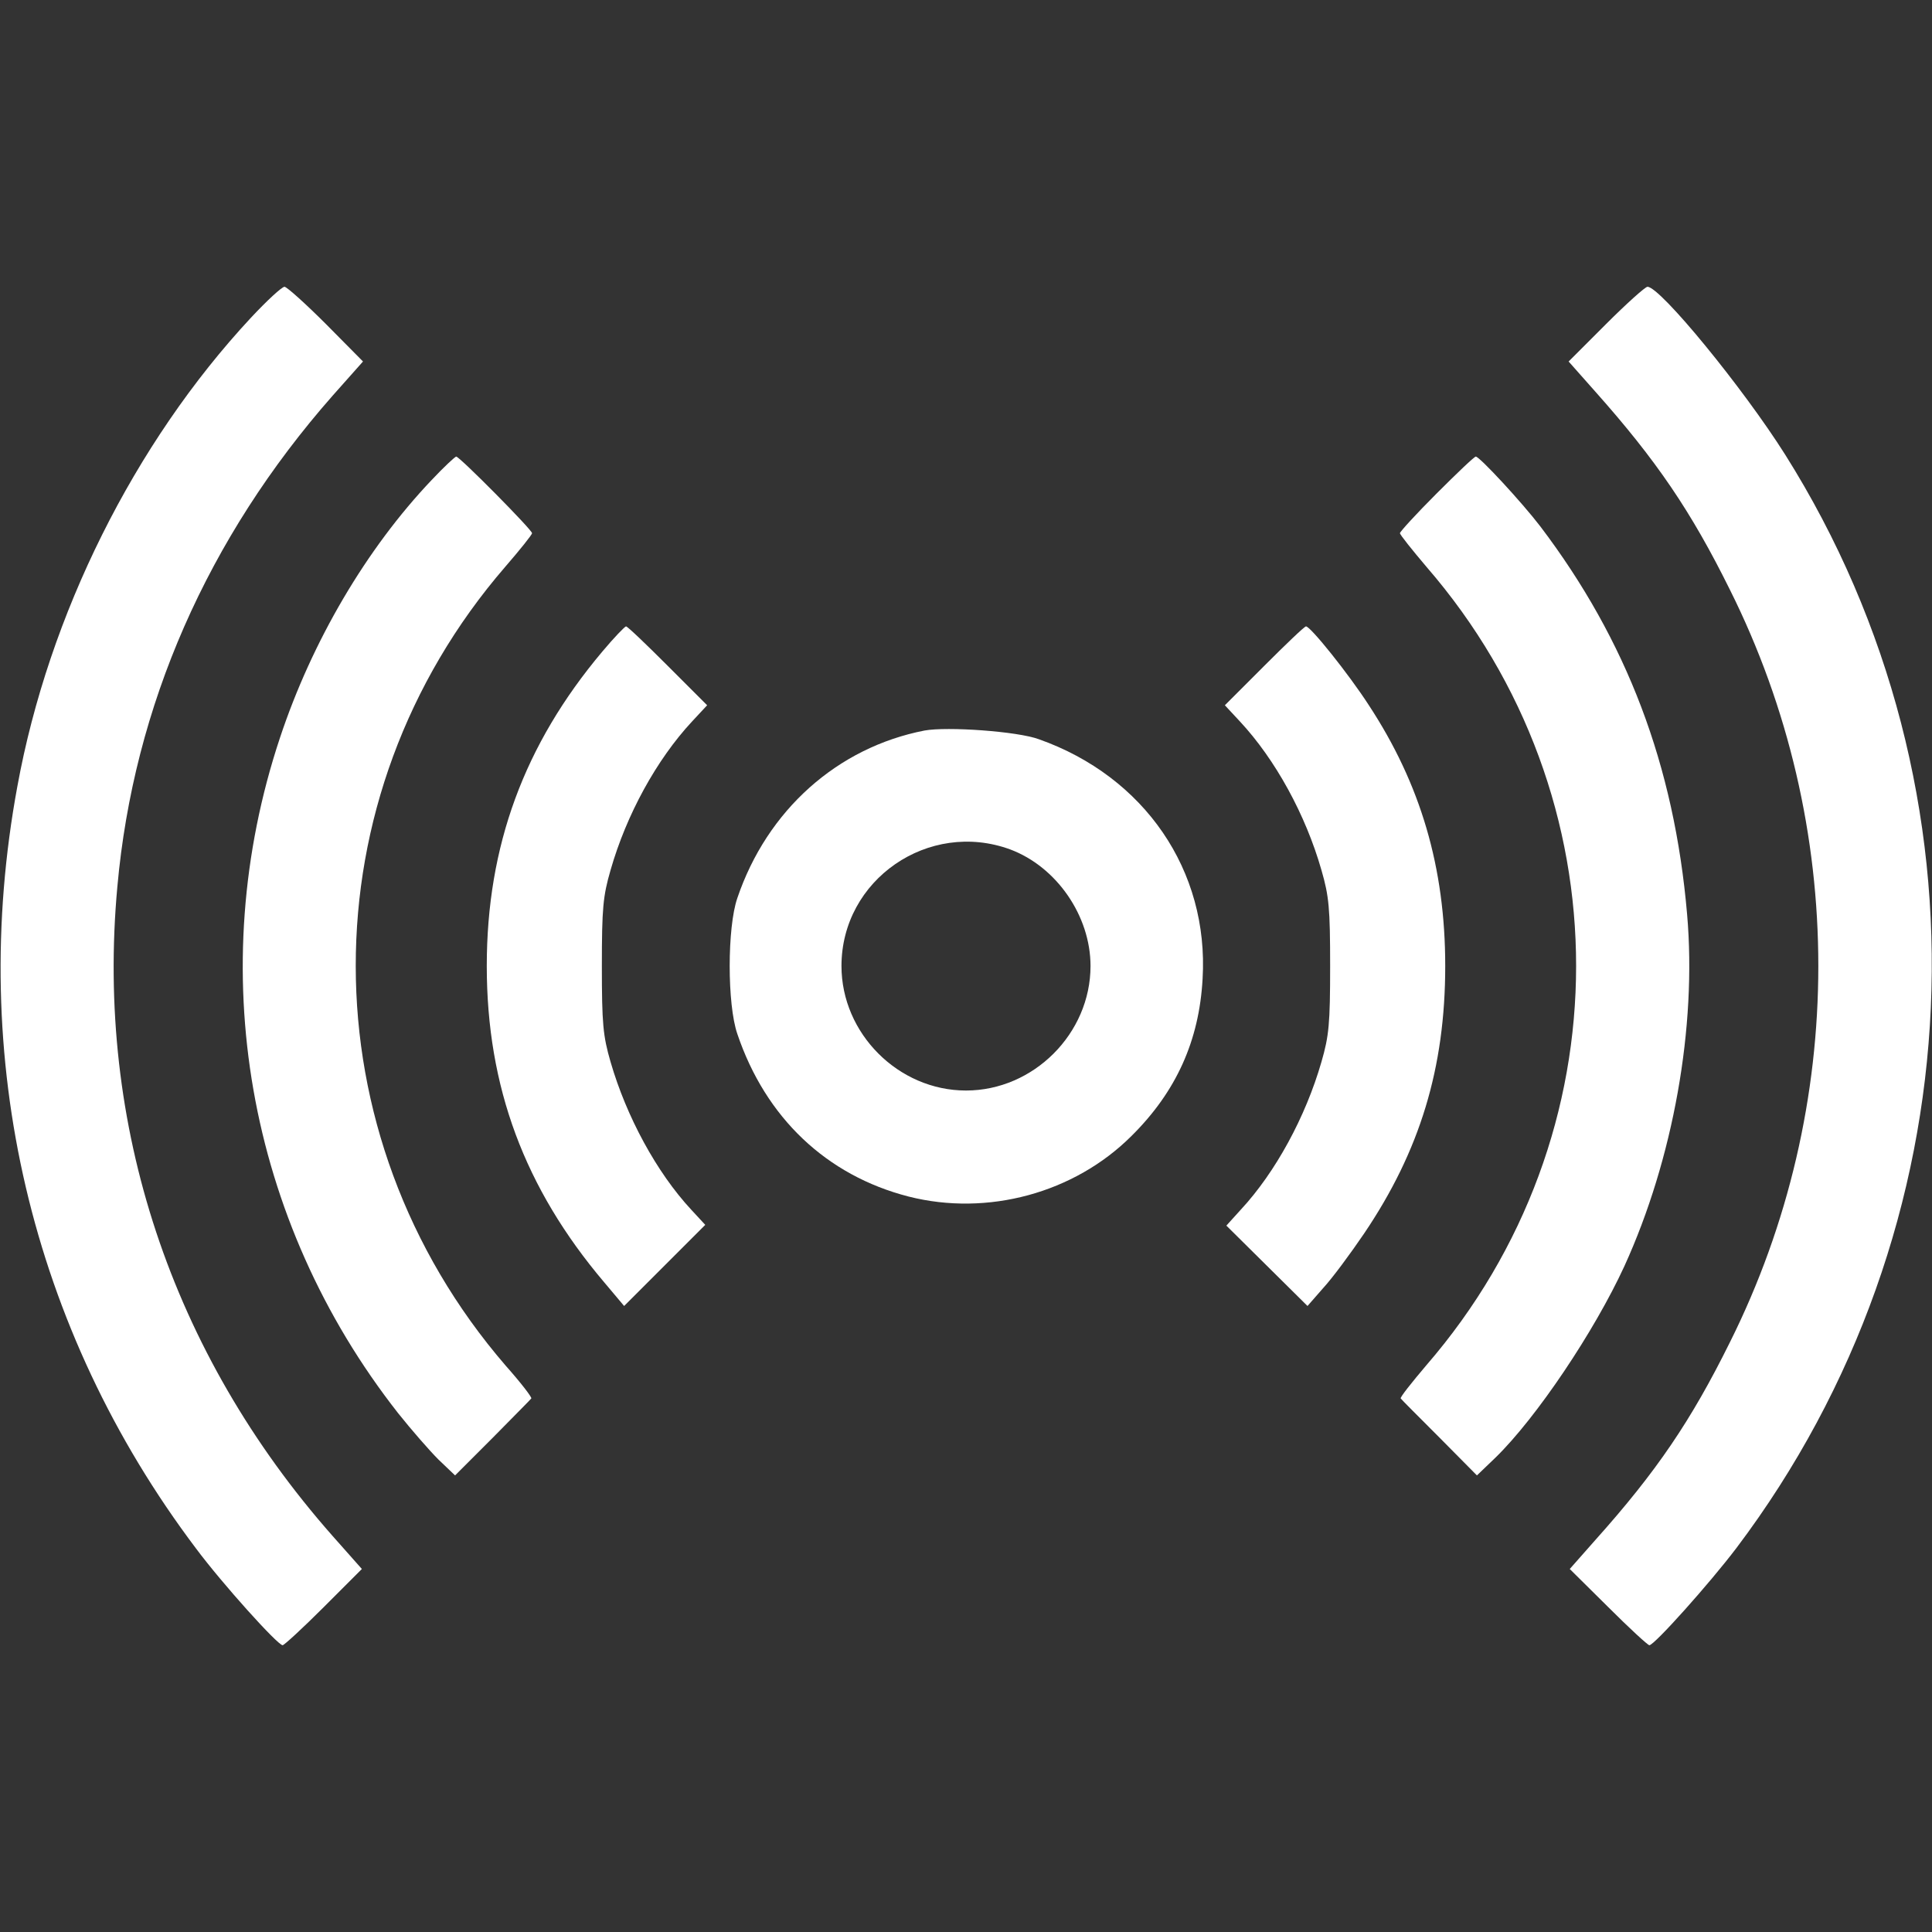 <?xml version="1.0" standalone="no"?>
<!DOCTYPE svg PUBLIC "-//W3C//DTD SVG 20010904//EN"
 "http://www.w3.org/TR/2001/REC-SVG-20010904/DTD/svg10.dtd">
<svg version="1.0" xmlns="http://www.w3.org/2000/svg"
 width="32" height="32" viewBox="0 0 512 512"
 preserveAspectRatio="xMidYMid meet">

<rect x="0" y="0" width="512" height="512" fill="#333333" stroke="none"/>

<g transform="translate(0,512) scale(0.1,-0.1)"
fill="white" stroke="none">
<path d="M665 4278 c-309 -332 -536 -787 -619 -1242 -133 -721 35 -1438 473
-2019 70 -94 217 -257 230 -257 4 0 53 45 109 101 l101 101 -78 88 c-428 485
-628 1089 -570 1720 43 479 239 925 571 1302 l80 90 -98 99 c-54 54 -104 99
-110 99 -7 0 -47 -37 -89 -82z"/>
<path d="M4256 4261 l-99 -99 70 -79 c163 -183 255 -319 357 -525 313 -626
313 -1370 0 -1996 -102 -206 -194 -342 -356 -523 l-68 -77 102 -101 c56 -56
105 -101 109 -101 13 0 159 163 231 258 639 847 691 2004 129 2897 -111 176
-331 445 -365 445 -6 0 -56 -45 -110 -99z"/>
<path d="M1144 3848 c-173 -182 -317 -427 -402 -683 -204 -613 -88 -1279 313
-1790 35 -44 83 -99 107 -123 l44 -42 100 100 c54 55 101 102 102 104 2 3 -28
42 -68 87 -529 613 -530 1505 -1 2117 39 45 71 85 71 89 0 9 -192 203 -201
203 -3 0 -33 -28 -65 -62z"/>
<path d="M3807 3812 c-53 -53 -97 -101 -97 -105 0 -4 32 -44 71 -90 528 -610
528 -1504 -1 -2115 -39 -46 -70 -85 -68 -88 1 -2 48 -49 103 -104 l99 -100 49
47 c109 106 263 336 342 508 129 283 192 633 166 932 -34 395 -160 726 -389
1028 -49 64 -161 185 -171 185 -4 0 -50 -44 -104 -98z"/>
<path d="M1596 3393 c-207 -246 -306 -515 -306 -833 0 -320 100 -589 311 -838
l53 -63 107 107 108 108 -37 40 c-92 99 -172 247 -214 392 -20 69 -23 101 -23
254 0 153 3 185 23 254 42 147 122 293 216 394 l40 43 -105 105 c-57 57 -106
104 -110 104 -3 0 -32 -30 -63 -67z"/>
<path d="M3351 3356 l-105 -105 40 -43 c94 -101 174 -247 216 -394 20 -69 23
-101 23 -254 0 -153 -3 -185 -23 -254 -42 -146 -122 -293 -214 -392 l-38 -42
107 -106 108 -107 42 48 c24 26 72 91 108 144 148 219 215 439 215 709 0 261
-65 482 -203 692 -53 82 -154 208 -166 208 -4 0 -53 -47 -110 -104z"/>
<path d="M2450 3184 c-231 -45 -417 -211 -496 -444 -27 -78 -27 -282 0 -360
75 -222 236 -375 454 -431 209 -53 439 9 591 161 118 117 179 252 188 416 17
287 -154 536 -434 635 -57 21 -243 34 -303 23z m227 -315 c123 -46 213 -176
213 -309 0 -179 -151 -330 -330 -330 -179 0 -330 151 -330 330 0 229 231 388
447 309z"/>
</g>
</svg>
